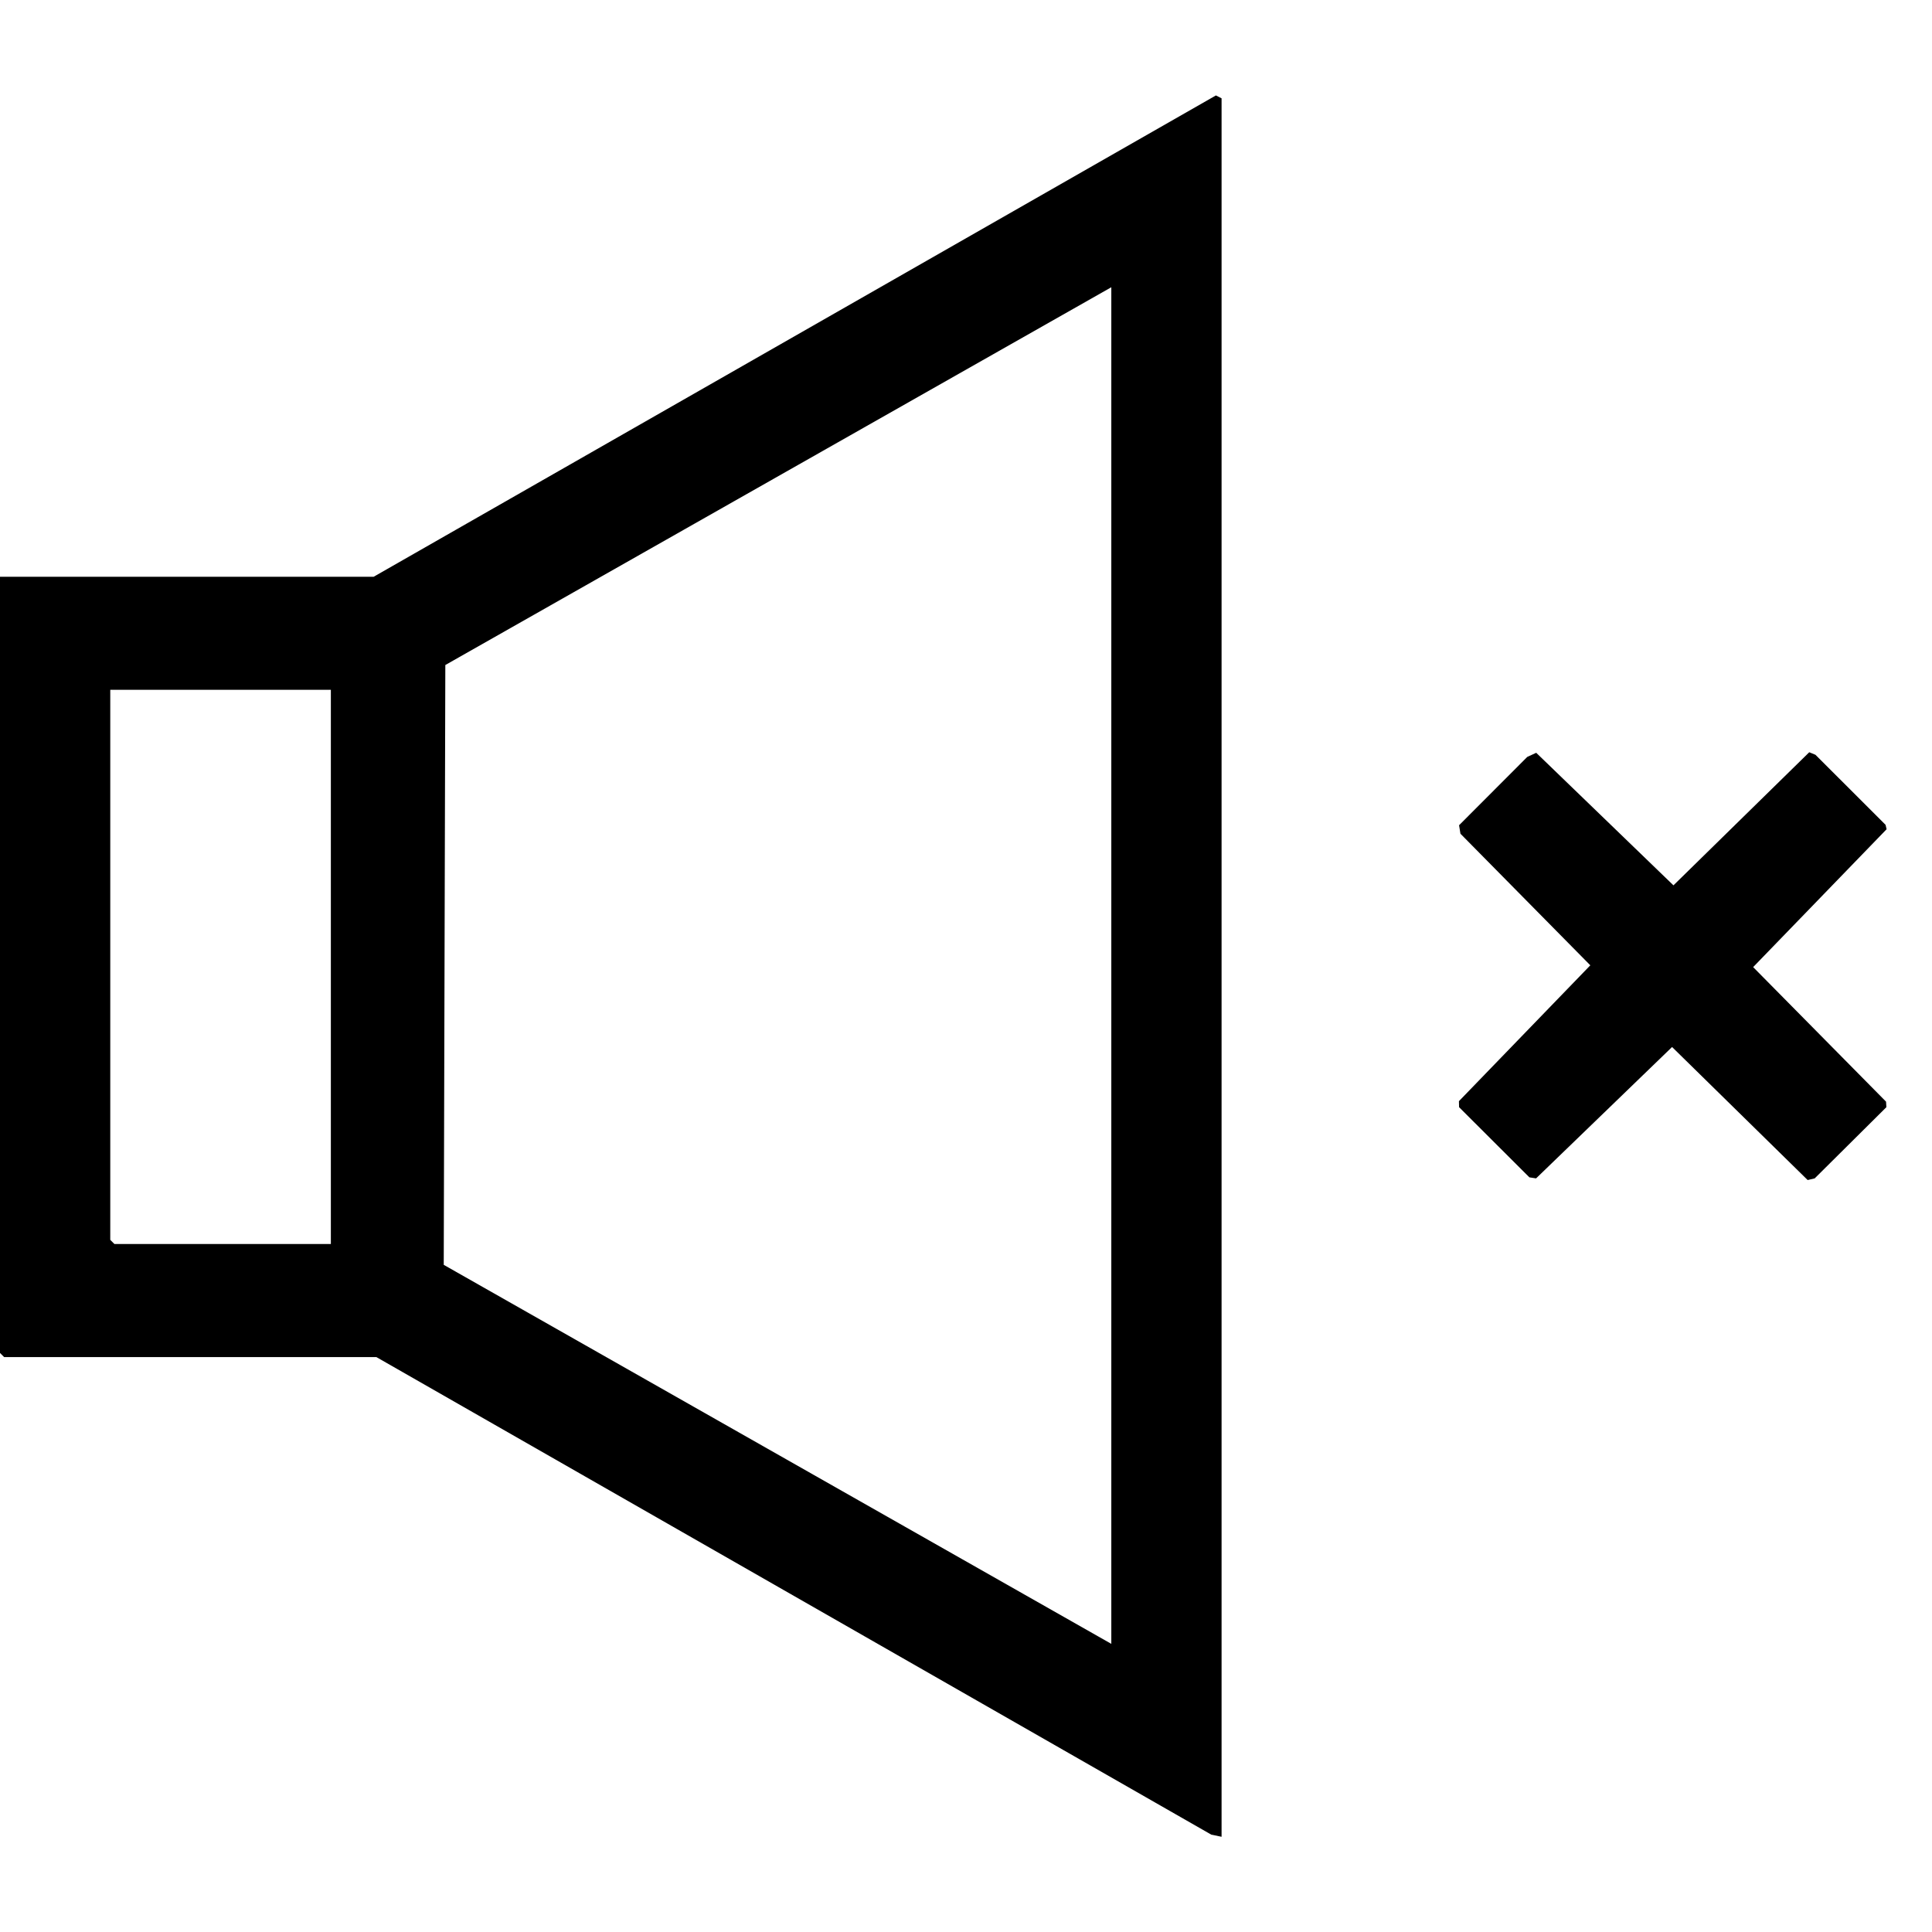 <svg width="28" height="28" viewBox="0 0 28 28" fill="none" xmlns="http://www.w3.org/2000/svg">
<path d="M5.415 8.359H0V19.608L0.06 19.668H5.455L17.555 26.589L17.704 26.62V1.425L17.622 1.383L5.415 8.359ZM4.796 18.029H1.658L1.598 17.969V9.997H4.795V18.029H4.796ZM16.106 23.824L6.431 18.331L6.454 9.638L16.106 4.163V23.824Z" fill="black"/>
<path d="M25.408 14.016L27.342 12.018L27.327 11.954L26.311 10.939L26.221 10.902L24.253 12.831L22.264 10.91L22.134 10.97L21.146 11.96L21.166 12.083L23.048 13.99L21.144 15.959L21.146 16.046L22.165 17.063L22.262 17.078L24.233 15.174L26.198 17.102L26.3 17.078L27.339 16.046L27.334 15.966L25.408 14.016Z" fill="black"/>
</svg>
